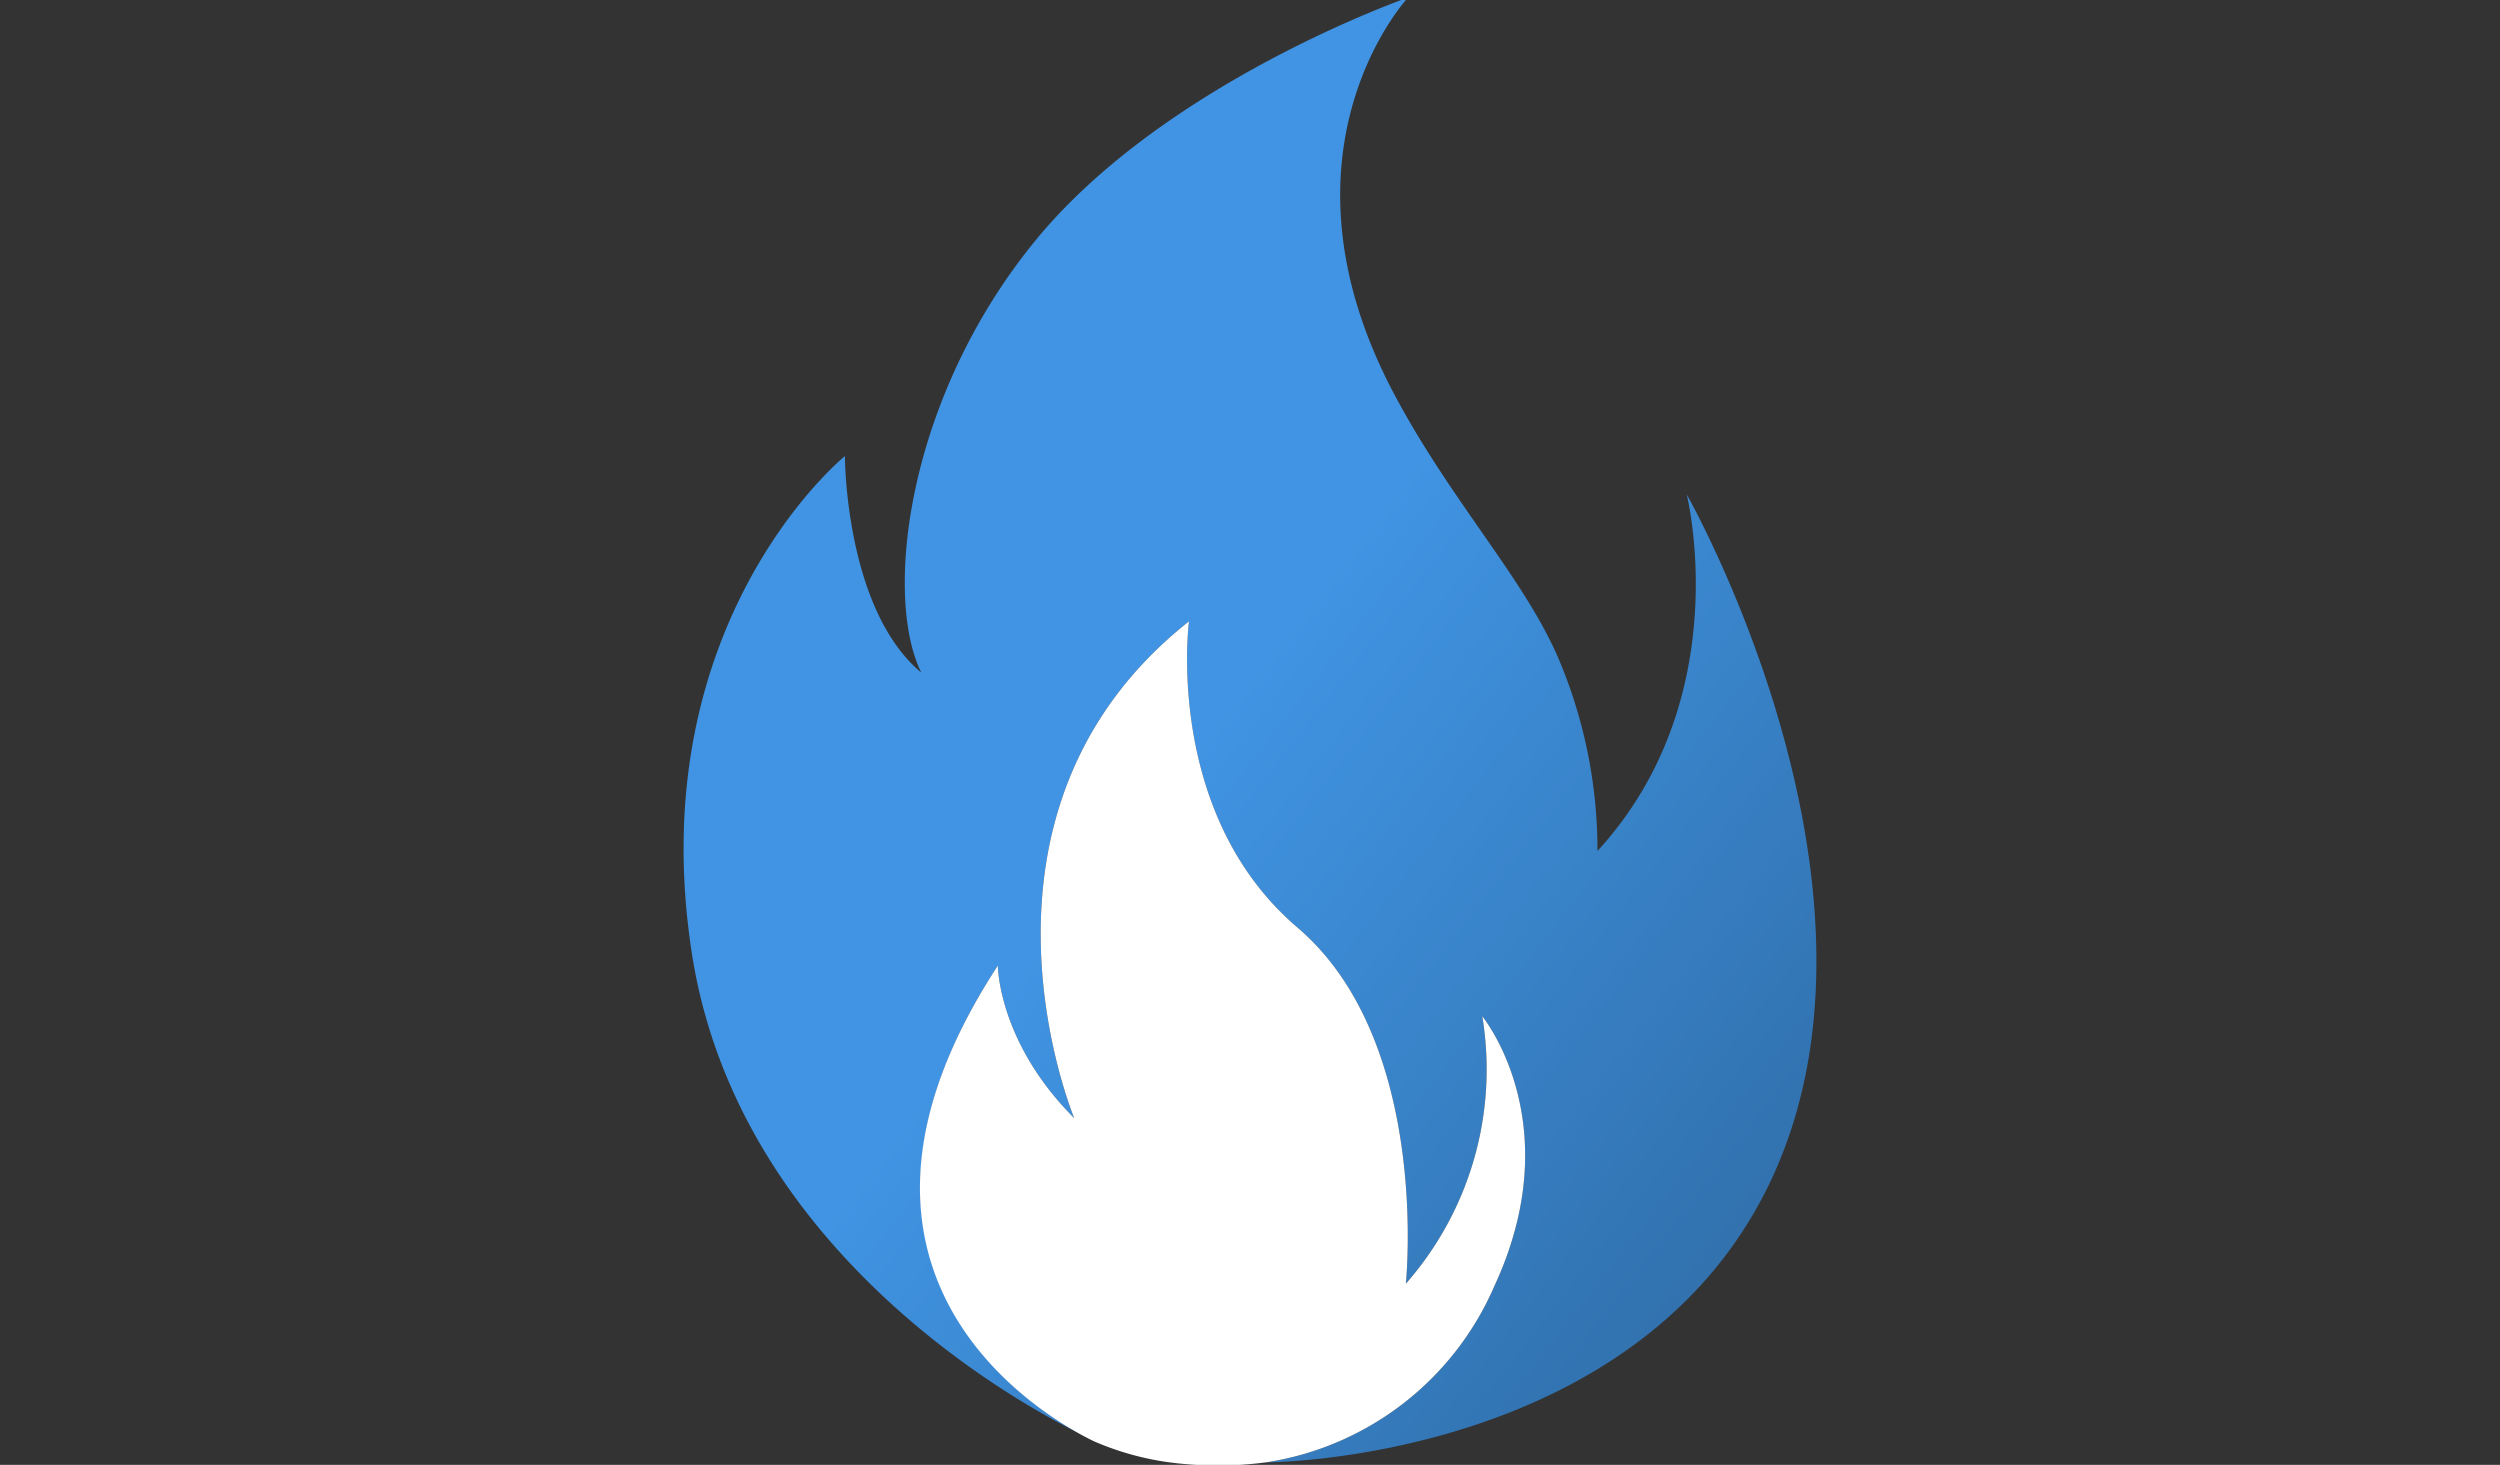 <svg xmlns="http://www.w3.org/2000/svg" xmlns:xlink="http://www.w3.org/1999/xlink" width="512" height="300" viewBox="0 0 512 300"><rect x="0" y="0" width="512" height="300" fill="#333333" stroke="none"/><defs><linearGradient id="a" x1="0.5" y1="0.5" x2="1" y2="1" gradientUnits="objectBoundingBox"><stop offset="0" stop-color="#4094e3"/><stop offset="1" stop-color="#2e6aa3"/></linearGradient><clipPath id="c"><rect width="512" height="300"/></clipPath></defs><g id="b" clip-path="url(#c)"><rect width="512" height="300" fill="none"/><g transform="translate(140 -0.5)"><path d="M145.352,80.875C119.22,31.25,148.356,0,148.356,0s-49.54,17.219-76.14,49.563S40.921,122.594,48.682,138.25C33.035,125.219,33.035,93.906,33.035,93.906s-41.81,33.906-31.357,101.75,80.959,99.125,80.959,99.125S20.048,266.094,64.361,198.25c0,0,0,15.625,15.647,31.25,0,0-26.131-62.5,23.5-101.75,0,0-5.195,39.344,22.219,62.719s22.188,72.938,22.188,72.938a66.434,66.434,0,0,0,15.647-54.781s17.994,21.875,2.472,55.281A61.011,61.011,0,0,1,119.22,300s78.237,0,104.493-60-18.276-138.25-18.276-138.25,10.484,41.719-18.276,73.031a100.469,100.469,0,0,0-7.855-39.125C172.265,119.031,157.087,103.125,145.352,80.875Z" fill="url(#a)"/><path d="M50.794,172.2a58.3,58.3,0,0,1-15.259-4.318c-2.06-1.09-63.893-29.541-19.58-97.385,0,0,0,15.625,15.647,31.25,0,0-26.131-62.5,23.5-101.75,0,0-5.195,39.344,22.219,62.719s22.188,72.938,22.188,72.938A66.434,66.434,0,0,0,115.16,80.875s17.994,21.875,2.472,55.281A61.011,61.011,0,0,1,71.151,172.2,75.956,75.956,0,0,1,50.794,172.2Z" transform="translate(48.406 127.75)" fill="#fff"/></g></g></svg>